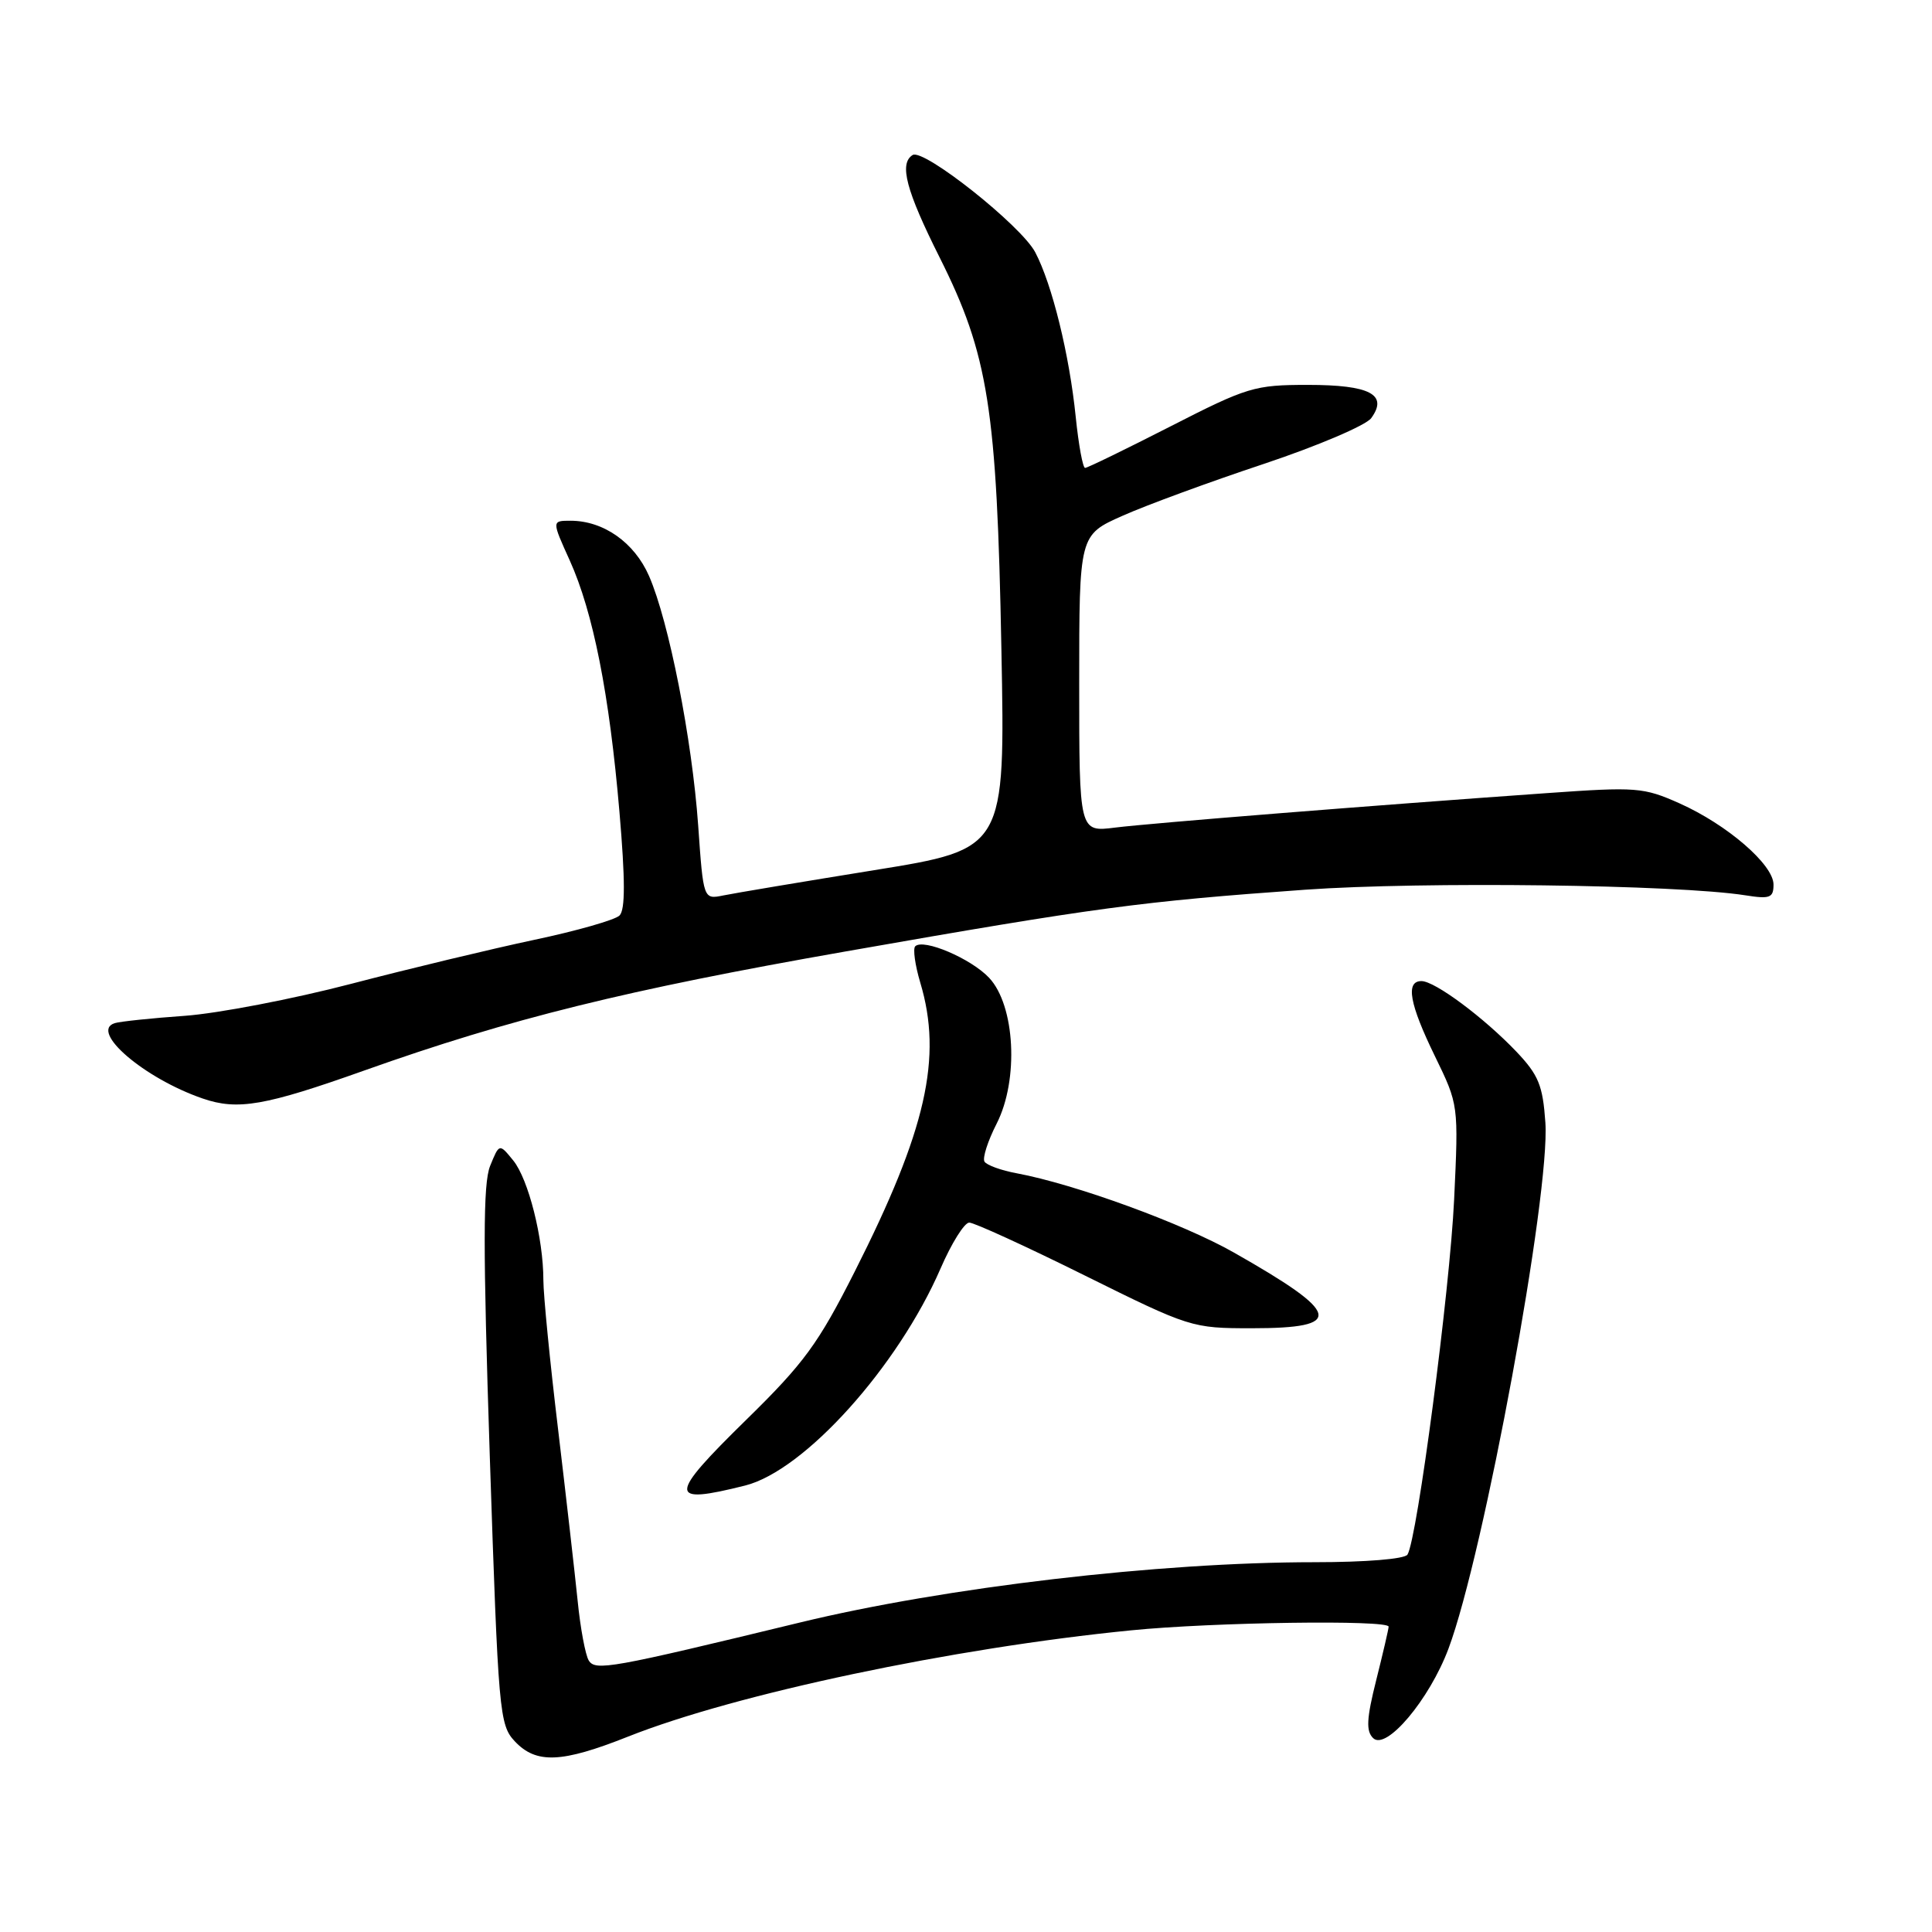<?xml version="1.0" encoding="UTF-8" standalone="no"?>
<!DOCTYPE svg PUBLIC "-//W3C//DTD SVG 1.1//EN" "http://www.w3.org/Graphics/SVG/1.1/DTD/svg11.dtd" >
<svg xmlns="http://www.w3.org/2000/svg" xmlns:xlink="http://www.w3.org/1999/xlink" version="1.1" viewBox="0 0 256 256">
 <g >
 <path fill="currentColor"
d=" M 83.22 230.11 C 97.50 224.44 126.29 218.36 149.86 216.03 C 160.77 214.94 184.00 214.62 184.00 215.54 C 184.00 215.84 183.26 219.02 182.36 222.61 C 181.07 227.74 180.99 229.38 181.95 230.31 C 183.68 232.00 189.40 225.21 191.93 218.46 C 196.63 205.90 205.43 158.12 204.77 148.74 C 204.43 143.83 203.87 142.45 200.94 139.36 C 196.63 134.84 190.13 130.00 188.35 130.00 C 186.21 130.00 186.76 133.03 190.14 139.96 C 193.27 146.39 193.27 146.39 192.68 158.94 C 192.11 171.00 187.79 203.91 186.50 205.99 C 186.14 206.58 180.95 207.00 174.19 207.00 C 153.59 207.00 125.25 210.32 106.00 214.99 C 80.88 221.08 78.89 221.44 78.01 220.02 C 77.57 219.30 76.90 215.74 76.54 212.10 C 76.17 208.47 75.00 198.22 73.94 189.32 C 72.87 180.43 72.00 171.56 72.00 169.62 C 72.00 164.10 70.02 156.24 68.00 153.76 C 66.16 151.50 66.16 151.50 64.94 154.50 C 64.00 156.84 63.99 165.25 64.90 192.98 C 66.03 226.99 66.17 228.55 68.21 230.73 C 71.05 233.75 74.41 233.61 83.22 230.11 Z  M 98.74 196.84 C 106.60 194.86 118.97 181.11 124.63 168.08 C 126.08 164.73 127.79 162.00 128.43 162.00 C 129.08 162.00 135.96 165.15 143.72 169.00 C 157.66 175.91 157.93 176.00 165.86 176.00 C 178.24 176.00 177.78 174.07 163.50 165.97 C 156.73 162.12 142.45 156.91 134.74 155.47 C 132.67 155.09 130.74 154.39 130.45 153.92 C 130.16 153.45 130.89 151.18 132.07 148.87 C 135.02 143.07 134.51 133.23 131.06 129.56 C 128.66 127.01 122.35 124.32 121.27 125.39 C 120.95 125.72 121.25 127.88 121.94 130.20 C 124.92 140.13 122.73 149.76 113.25 168.50 C 108.42 178.06 106.54 180.63 98.89 188.12 C 88.48 198.32 88.46 199.42 98.74 196.84 Z  M 48.29 141.84 C 67.58 134.98 82.98 131.17 112.00 126.08 C 145.43 120.21 151.07 119.46 172.97 117.89 C 188.51 116.79 222.17 117.21 231.25 118.63 C 234.53 119.15 235.00 118.97 235.00 117.21 C 235.00 114.57 228.86 109.27 222.55 106.45 C 217.77 104.32 216.83 104.25 205.00 105.09 C 181.63 106.74 152.52 109.07 147.75 109.66 C 143.00 110.26 143.00 110.26 143.00 90.57 C 143.00 70.89 143.00 70.89 148.75 68.34 C 151.91 66.93 160.33 63.84 167.46 61.47 C 174.59 59.09 180.99 56.36 181.69 55.41 C 183.97 52.28 181.53 51.00 173.30 51.00 C 166.23 51.00 165.28 51.29 155.09 56.50 C 149.17 59.52 144.09 62.00 143.78 62.00 C 143.48 62.00 142.92 58.96 142.54 55.25 C 141.70 46.99 139.41 37.67 137.17 33.42 C 135.31 29.89 122.39 19.64 120.93 20.54 C 119.11 21.67 120.06 25.25 124.51 34.12 C 130.97 47.02 132.09 54.09 132.69 86.00 C 133.20 112.50 133.20 112.50 115.85 115.30 C 106.31 116.84 97.31 118.35 95.85 118.65 C 93.20 119.19 93.20 119.19 92.51 109.35 C 91.70 97.93 88.63 82.34 86.00 76.32 C 84.06 71.88 79.97 69.00 75.60 69.00 C 73.11 69.00 73.11 69.00 75.49 74.25 C 78.60 81.13 80.75 92.00 82.08 107.58 C 82.85 116.58 82.86 120.54 82.09 121.31 C 81.51 121.89 76.41 123.35 70.76 124.54 C 65.12 125.74 54.20 128.36 46.50 130.37 C 38.80 132.38 28.90 134.28 24.50 134.60 C 20.10 134.91 15.92 135.35 15.21 135.57 C 11.80 136.63 19.11 142.90 26.86 145.56 C 31.50 147.16 35.11 146.53 48.29 141.84 Z "/>
</g>
</svg>